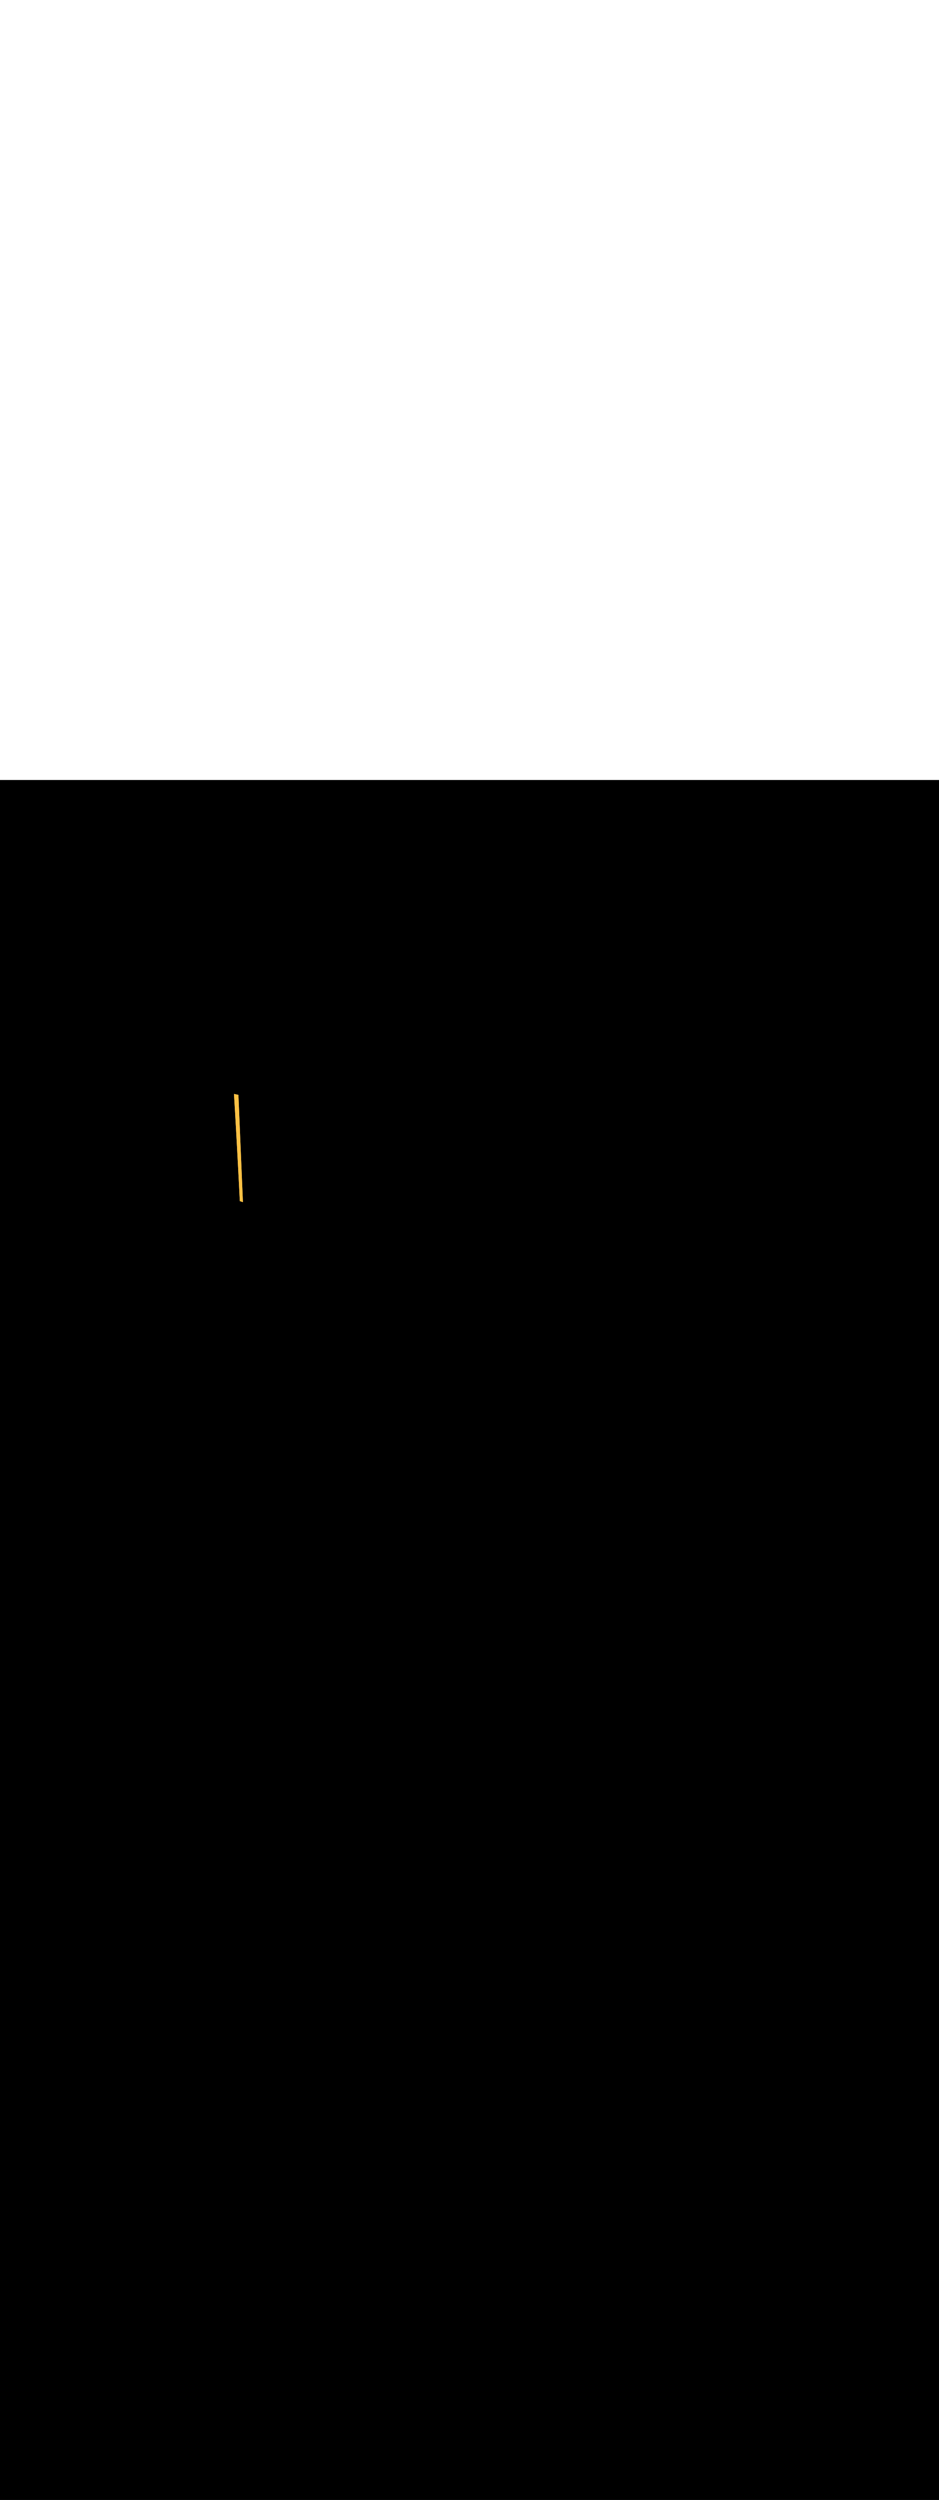 <ns0:svg xmlns:ns0="http://www.w3.org/2000/svg" version="1.1" id="Layer_1" x="0px" y="0px" viewBox="0 0 500 500" style="width: 188px;" xml:space="preserve" data-imageid="fast-food-1-34" imageName="Fast Food 1" class="illustrations_image"><ns0:rect x="0" y="0" width="100%" height="100%" fill="black" /><ns0:g id="highlighted-segment"><ns0:style type="text/css" style="" /><ns0:style type="text/css" style="">
	.st0_fast-food-1-34{fill:#FFA87D;}
	.st1_fast-food-1-34{fill:url(#SVGID_1_);}
	.st2_fast-food-1-34{fill:url(#SVGID_00000132769408366859602690000016569575826099449219_);}
	.st3_fast-food-1-34{fill:url(#SVGID_00000122687438591356440740000017815444327971554208_);}
	.st4_fast-food-1-34{fill:#68E1FD;}
	.st5_fast-food-1-34{opacity:0.33;enable-background:new    ;}
	.st6_fast-food-1-34{fill:#D4A397;}
	.st7_fast-food-1-34{fill:#FFFFF2;}
	.st8_fast-food-1-34{opacity:0.2;enable-background:new    ;}
	.st9_fast-food-1-34{opacity:0.3;enable-background:new    ;}
	.st10_fast-food-1-34{opacity:0.8;enable-background:new    ;}
	.st11_fast-food-1-34{fill:#FBC144;}
	.st12_fast-food-1-34{opacity:0.15;enable-background:new    ;}
	.st13_fast-food-1-34{fill:#FF2624;}
	.st14_fast-food-1-34{opacity:0.29;enable-background:new    ;}
	.st15_fast-food-1-34{fill:#F48F3B;}
	.st16_fast-food-1-34{opacity:0.5;enable-background:new    ;}
	.st17_fast-food-1-34{fill:#99CE45;}
	.st18_fast-food-1-34{opacity:0.8;fill:#FFFFF2;enable-background:new    ;}
</ns0:style><ns0:path class="st11_fast-food-1-34" d="M 126.853 167.482 L 126.852 167.482 L 126.746 167.457 L 126.745 167.457 L 126.638 167.432 L 126.637 167.432 L 126.531 167.408 L 126.53 167.408 L 126.423 167.383 L 126.422 167.383 L 126.315 167.359 L 126.314 167.359 L 126.207 167.335 L 126.206 167.335 L 126.099 167.311 L 126.098 167.311 L 125.991 167.287 L 125.991 167.287 L 125.884 167.264 L 125.884 167.264 L 125.777 167.241 L 125.777 167.241 L 125.671 167.218 L 125.67 167.218 L 125.565 167.195 L 125.564 167.195 L 125.459 167.173 L 125.459 167.173 L 125.355 167.151 L 125.354 167.151 L 125.251 167.129 L 125.25 167.129 L 125.148 167.107 L 125.147 167.107 L 125.045 167.086 L 125.045 167.086 L 124.944 167.065 L 124.944 167.065 L 124.844 167.044 L 124.843 167.044 L 124.745 167.024 L 124.647 167.004 L 124.579 166.991 L 124.614 167.551 L 124.68 168.623 L 124.747 169.71 L 124.813 170.811 L 124.881 171.926 L 124.948 173.053 L 125.015 174.191 L 125.083 175.339 L 125.151 176.497 L 125.219 177.663 L 125.286 178.836 L 125.354 180.015 L 125.422 181.2 L 125.489 182.389 L 125.557 183.582 L 125.624 184.777 L 125.691 185.974 L 125.758 187.171 L 125.824 188.367 L 125.89 189.562 L 125.955 190.755 L 126.021 191.944 L 126.085 193.129 L 126.149 194.309 L 126.213 195.482 L 126.276 196.647 L 126.338 197.805 L 126.399 198.953 L 126.46 200.091 L 126.52 201.218 L 126.579 202.332 L 126.637 203.433 L 126.695 204.52 L 126.751 205.592 L 126.807 206.648 L 126.861 207.687 L 126.914 208.708 L 126.966 209.709 L 127.017 210.691 L 127.067 211.651 L 127.116 212.59 L 127.163 213.505 L 127.209 214.397 L 127.253 215.264 L 127.296 216.105 L 127.338 216.919 L 127.378 217.705 L 127.416 218.462 L 127.453 219.19 L 127.489 219.886 L 127.522 220.551 L 127.554 221.184 L 127.585 221.782 L 127.613 222.346 L 127.64 222.874 L 127.664 223.366 L 127.687 223.82 L 127.696 223.99 L 128.14 224.149 L 128.675 224.332 L 129.216 224.505 L 129.354 224.547 L 129.31 223.496 L 129.282 222.849 L 129.228 221.556 L 129.2 220.91 L 129.173 220.263 L 129.146 219.617 L 129.119 218.971 L 129.064 217.678 L 129.037 217.031 L 128.982 215.738 L 128.955 215.092 L 128.928 214.445 L 128.9 213.799 L 128.846 212.506 L 128.819 211.859 L 128.791 211.213 L 128.764 210.567 L 128.737 209.92 L 128.71 209.274 L 128.682 208.627 L 128.628 207.334 L 128.6 206.688 L 128.546 205.395 L 128.519 204.748 L 128.464 203.455 L 128.437 202.809 L 128.382 201.516 L 128.355 200.87 L 128.328 200.223 L 128.3 199.577 L 128.273 198.93 L 128.219 197.637 L 128.191 196.991 L 128.164 196.344 L 128.137 195.698 L 128.11 195.051 L 128.082 194.405 L 128.055 193.758 L 128 192.466 L 127.973 191.819 L 127.919 190.526 L 127.891 189.88 L 127.864 189.233 L 127.837 188.587 L 127.782 187.294 L 127.755 186.647 L 127.7 185.354 L 127.673 184.708 L 127.646 184.061 L 127.619 183.415 L 127.591 182.769 L 127.537 181.476 L 127.51 180.829 L 127.482 180.183 L 127.455 179.536 L 127.428 178.89 L 127.4 178.243 L 127.373 177.597 L 127.319 176.304 L 127.291 175.657 L 127.264 175.011 L 127.237 174.365 L 127.21 173.718 L 127.182 173.072 L 127.155 172.425 L 127.128 171.779 L 127.073 170.486 L 127.046 169.839 L 127.019 169.193 L 126.991 168.546 L 126.964 167.9 L 126.947 167.504 L 126.853 167.482 Z" id="element_29" style="" /><ns0:path class="st11_fast-food-1-34" d="M 126.853 167.482 L 126.852 167.482 L 126.746 167.457 L 126.745 167.457 L 126.638 167.432 L 126.637 167.432 L 126.531 167.408 L 126.53 167.408 L 126.423 167.383 L 126.422 167.383 L 126.315 167.359 L 126.314 167.359 L 126.207 167.335 L 126.206 167.335 L 126.099 167.311 L 126.098 167.311 L 125.991 167.287 L 125.991 167.287 L 125.884 167.264 L 125.884 167.264 L 125.777 167.241 L 125.777 167.241 L 125.671 167.218 L 125.67 167.218 L 125.565 167.195 L 125.564 167.195 L 125.459 167.173 L 125.459 167.173 L 125.355 167.151 L 125.354 167.151 L 125.251 167.129 L 125.25 167.129 L 125.148 167.107 L 125.147 167.107 L 125.045 167.086 L 125.045 167.086 L 124.944 167.065 L 124.944 167.065 L 124.844 167.044 L 124.843 167.044 L 124.745 167.024 L 124.647 167.004 L 124.579 166.991 L 124.614 167.551 L 124.68 168.623 L 124.747 169.71 L 124.813 170.811 L 124.881 171.926 L 124.948 173.053 L 125.015 174.191 L 125.083 175.339 L 125.151 176.497 L 125.219 177.663 L 125.286 178.836 L 125.354 180.015 L 125.422 181.2 L 125.489 182.389 L 125.557 183.582 L 125.624 184.777 L 125.691 185.974 L 125.758 187.171 L 125.824 188.367 L 125.89 189.562 L 125.955 190.755 L 126.021 191.944 L 126.085 193.129 L 126.149 194.309 L 126.213 195.482 L 126.276 196.647 L 126.338 197.805 L 126.399 198.953 L 126.46 200.091 L 126.52 201.218 L 126.579 202.332 L 126.637 203.433 L 126.695 204.52 L 126.751 205.592 L 126.807 206.648 L 126.861 207.687 L 126.914 208.708 L 126.966 209.709 L 127.017 210.691 L 127.067 211.651 L 127.116 212.59 L 127.163 213.505 L 127.209 214.397 L 127.253 215.264 L 127.296 216.105 L 127.338 216.919 L 127.378 217.705 L 127.416 218.462 L 127.453 219.19 L 127.489 219.886 L 127.522 220.551 L 127.554 221.184 L 127.585 221.782 L 127.613 222.346 L 127.64 222.874 L 127.664 223.366 L 127.687 223.82 L 127.696 223.99 L 128.14 224.149 L 128.675 224.332 L 129.216 224.505 L 129.354 224.547 L 129.31 223.496 L 129.282 222.849 L 129.228 221.556 L 129.2 220.91 L 129.173 220.263 L 129.146 219.617 L 129.119 218.971 L 129.064 217.678 L 129.037 217.031 L 128.982 215.738 L 128.955 215.092 L 128.928 214.445 L 128.9 213.799 L 128.846 212.506 L 128.819 211.859 L 128.791 211.213 L 128.764 210.567 L 128.737 209.92 L 128.71 209.274 L 128.682 208.627 L 128.628 207.334 L 128.6 206.688 L 128.546 205.395 L 128.519 204.748 L 128.464 203.455 L 128.437 202.809 L 128.382 201.516 L 128.355 200.87 L 128.328 200.223 L 128.3 199.577 L 128.273 198.93 L 128.219 197.637 L 128.191 196.991 L 128.164 196.344 L 128.137 195.698 L 128.11 195.051 L 128.082 194.405 L 128.055 193.758 L 128 192.466 L 127.973 191.819 L 127.919 190.526 L 127.891 189.88 L 127.864 189.233 L 127.837 188.587 L 127.782 187.294 L 127.755 186.647 L 127.7 185.354 L 127.673 184.708 L 127.646 184.061 L 127.619 183.415 L 127.591 182.769 L 127.537 181.476 L 127.51 180.829 L 127.482 180.183 L 127.455 179.536 L 127.428 178.89 L 127.4 178.243 L 127.373 177.597 L 127.319 176.304 L 127.291 175.657 L 127.264 175.011 L 127.237 174.365 L 127.21 173.718 L 127.182 173.072 L 127.155 172.425 L 127.128 171.779 L 127.073 170.486 L 127.046 169.839 L 127.019 169.193 L 126.991 168.546 L 126.964 167.9 L 126.947 167.504 L 126.853 167.482 Z" id="element_29" style="" /></ns0:g></ns0:svg>